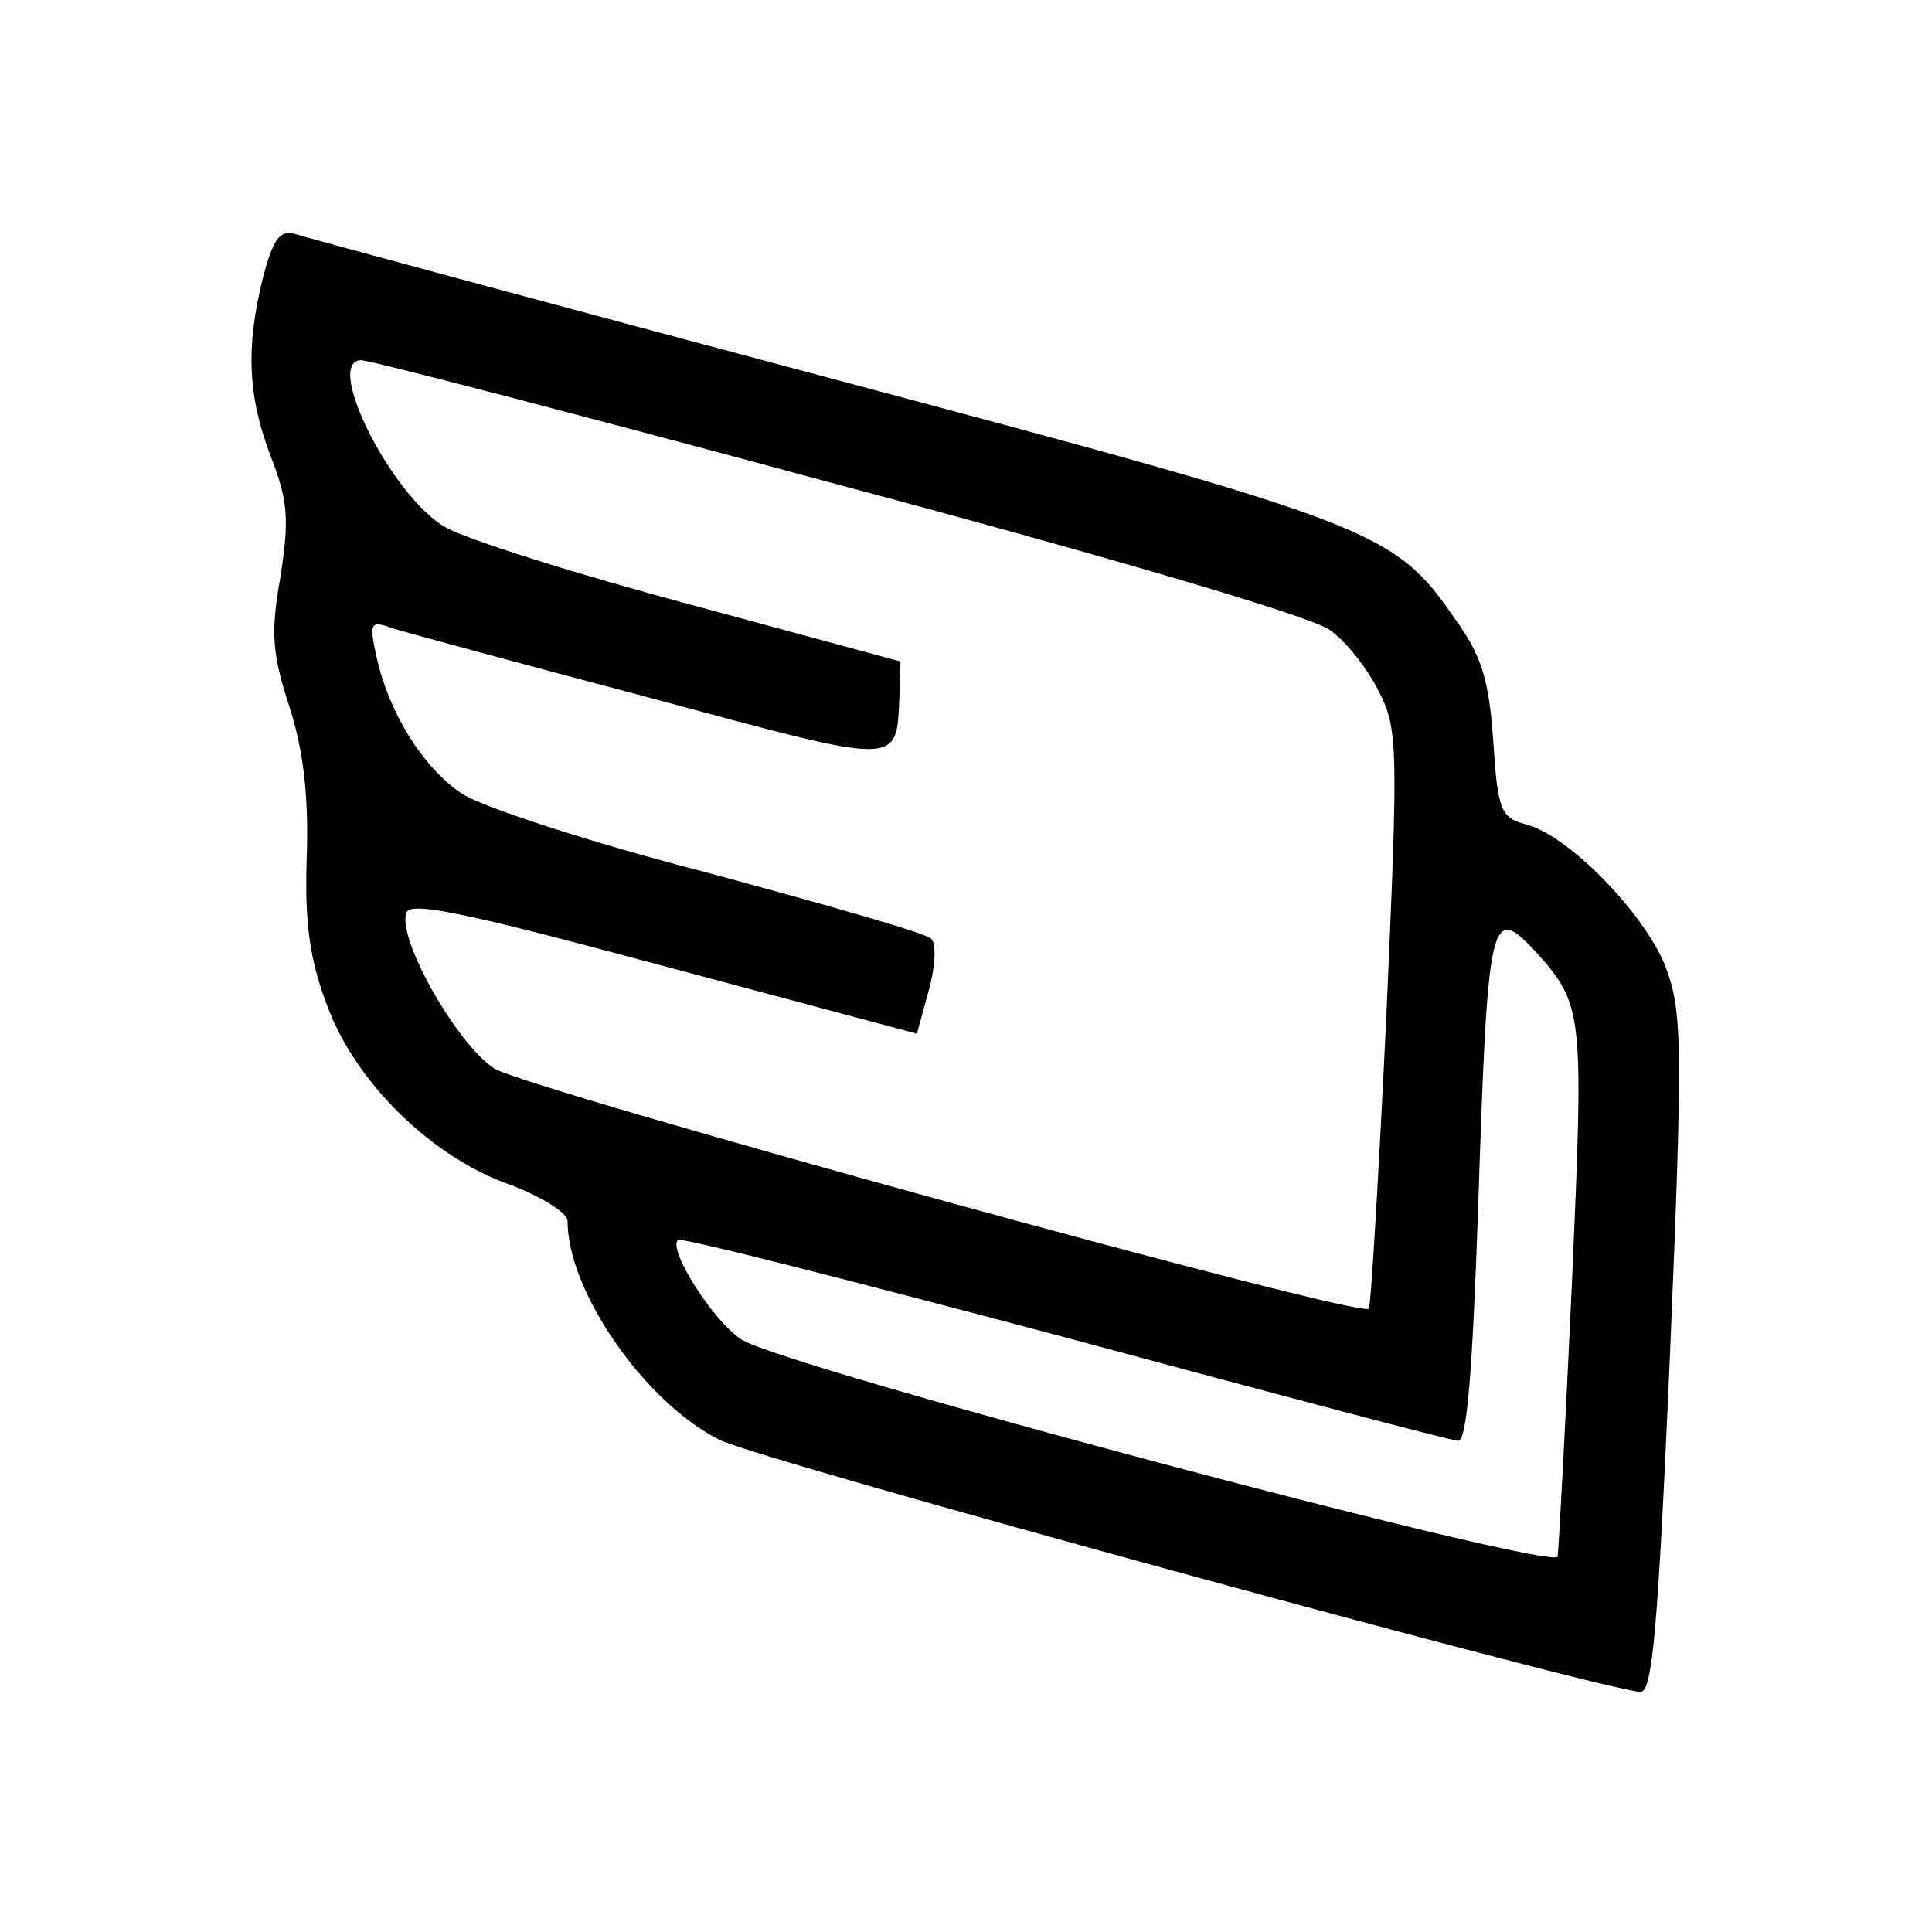 <?xml version="1.0" standalone="no"?>
<!DOCTYPE svg PUBLIC "-//W3C//DTD SVG 20010904//EN"
 "http://www.w3.org/TR/2001/REC-SVG-20010904/DTD/svg10.dtd">
<svg version="1.0" xmlns="http://www.w3.org/2000/svg"
 width="177pt" height="177pt" viewBox="0 0 177 177"
 preserveAspectRatio="xMidYMid meet">
<g transform="translate(0,177) scale(0.1,-0.1)"
fill="#000000" stroke="none">
<path d="M241 1516 c-16 -64 -14 -109 7 -164 16 -41 17 -58 9 -110 -9 -51 -8
-70 8 -119 13 -40 18 -83 16 -139 -2 -61 3 -94 19 -136 26 -70 96 -139 169
-164 28 -11 51 -25 51 -33 0 -64 71 -166 139 -200 34 -18 815 -231 844 -231
11 0 16 59 27 310 12 286 11 314 -4 354 -19 49 -90 122 -129 131 -22 6 -25 13
-29 77 -4 56 -11 78 -35 111 -56 81 -71 87 -578 222 -259 69 -477 128 -486
131 -13 3 -19 -6 -28 -40z m527 -190 c251 -67 434 -121 450 -133 15 -10 35
-36 45 -56 18 -35 18 -51 7 -300 -7 -144 -14 -264 -16 -266 -8 -9 -770 201
-801 220 -33 21 -88 116 -81 142 2 12 50 2 236 -48 l232 -62 11 40 c6 22 7 43
2 47 -4 5 -96 31 -203 60 -109 28 -209 61 -227 73 -36 24 -67 75 -78 125 -7
32 -6 34 16 26 13 -4 120 -33 237 -64 230 -62 223 -62 226 2 l1 32 -192 52
c-105 28 -206 60 -225 71 -49 28 -112 153 -77 153 8 0 204 -51 437 -114z m639
-428 c44 -49 44 -55 33 -306 -6 -130 -12 -242 -13 -248 -3 -14 -711 174 -748
199 -26 17 -67 82 -58 91 2 3 162 -38 354 -89 193 -52 355 -95 361 -95 8 0 13
65 18 208 9 274 11 285 53 240z"/>
</g>
</svg>
